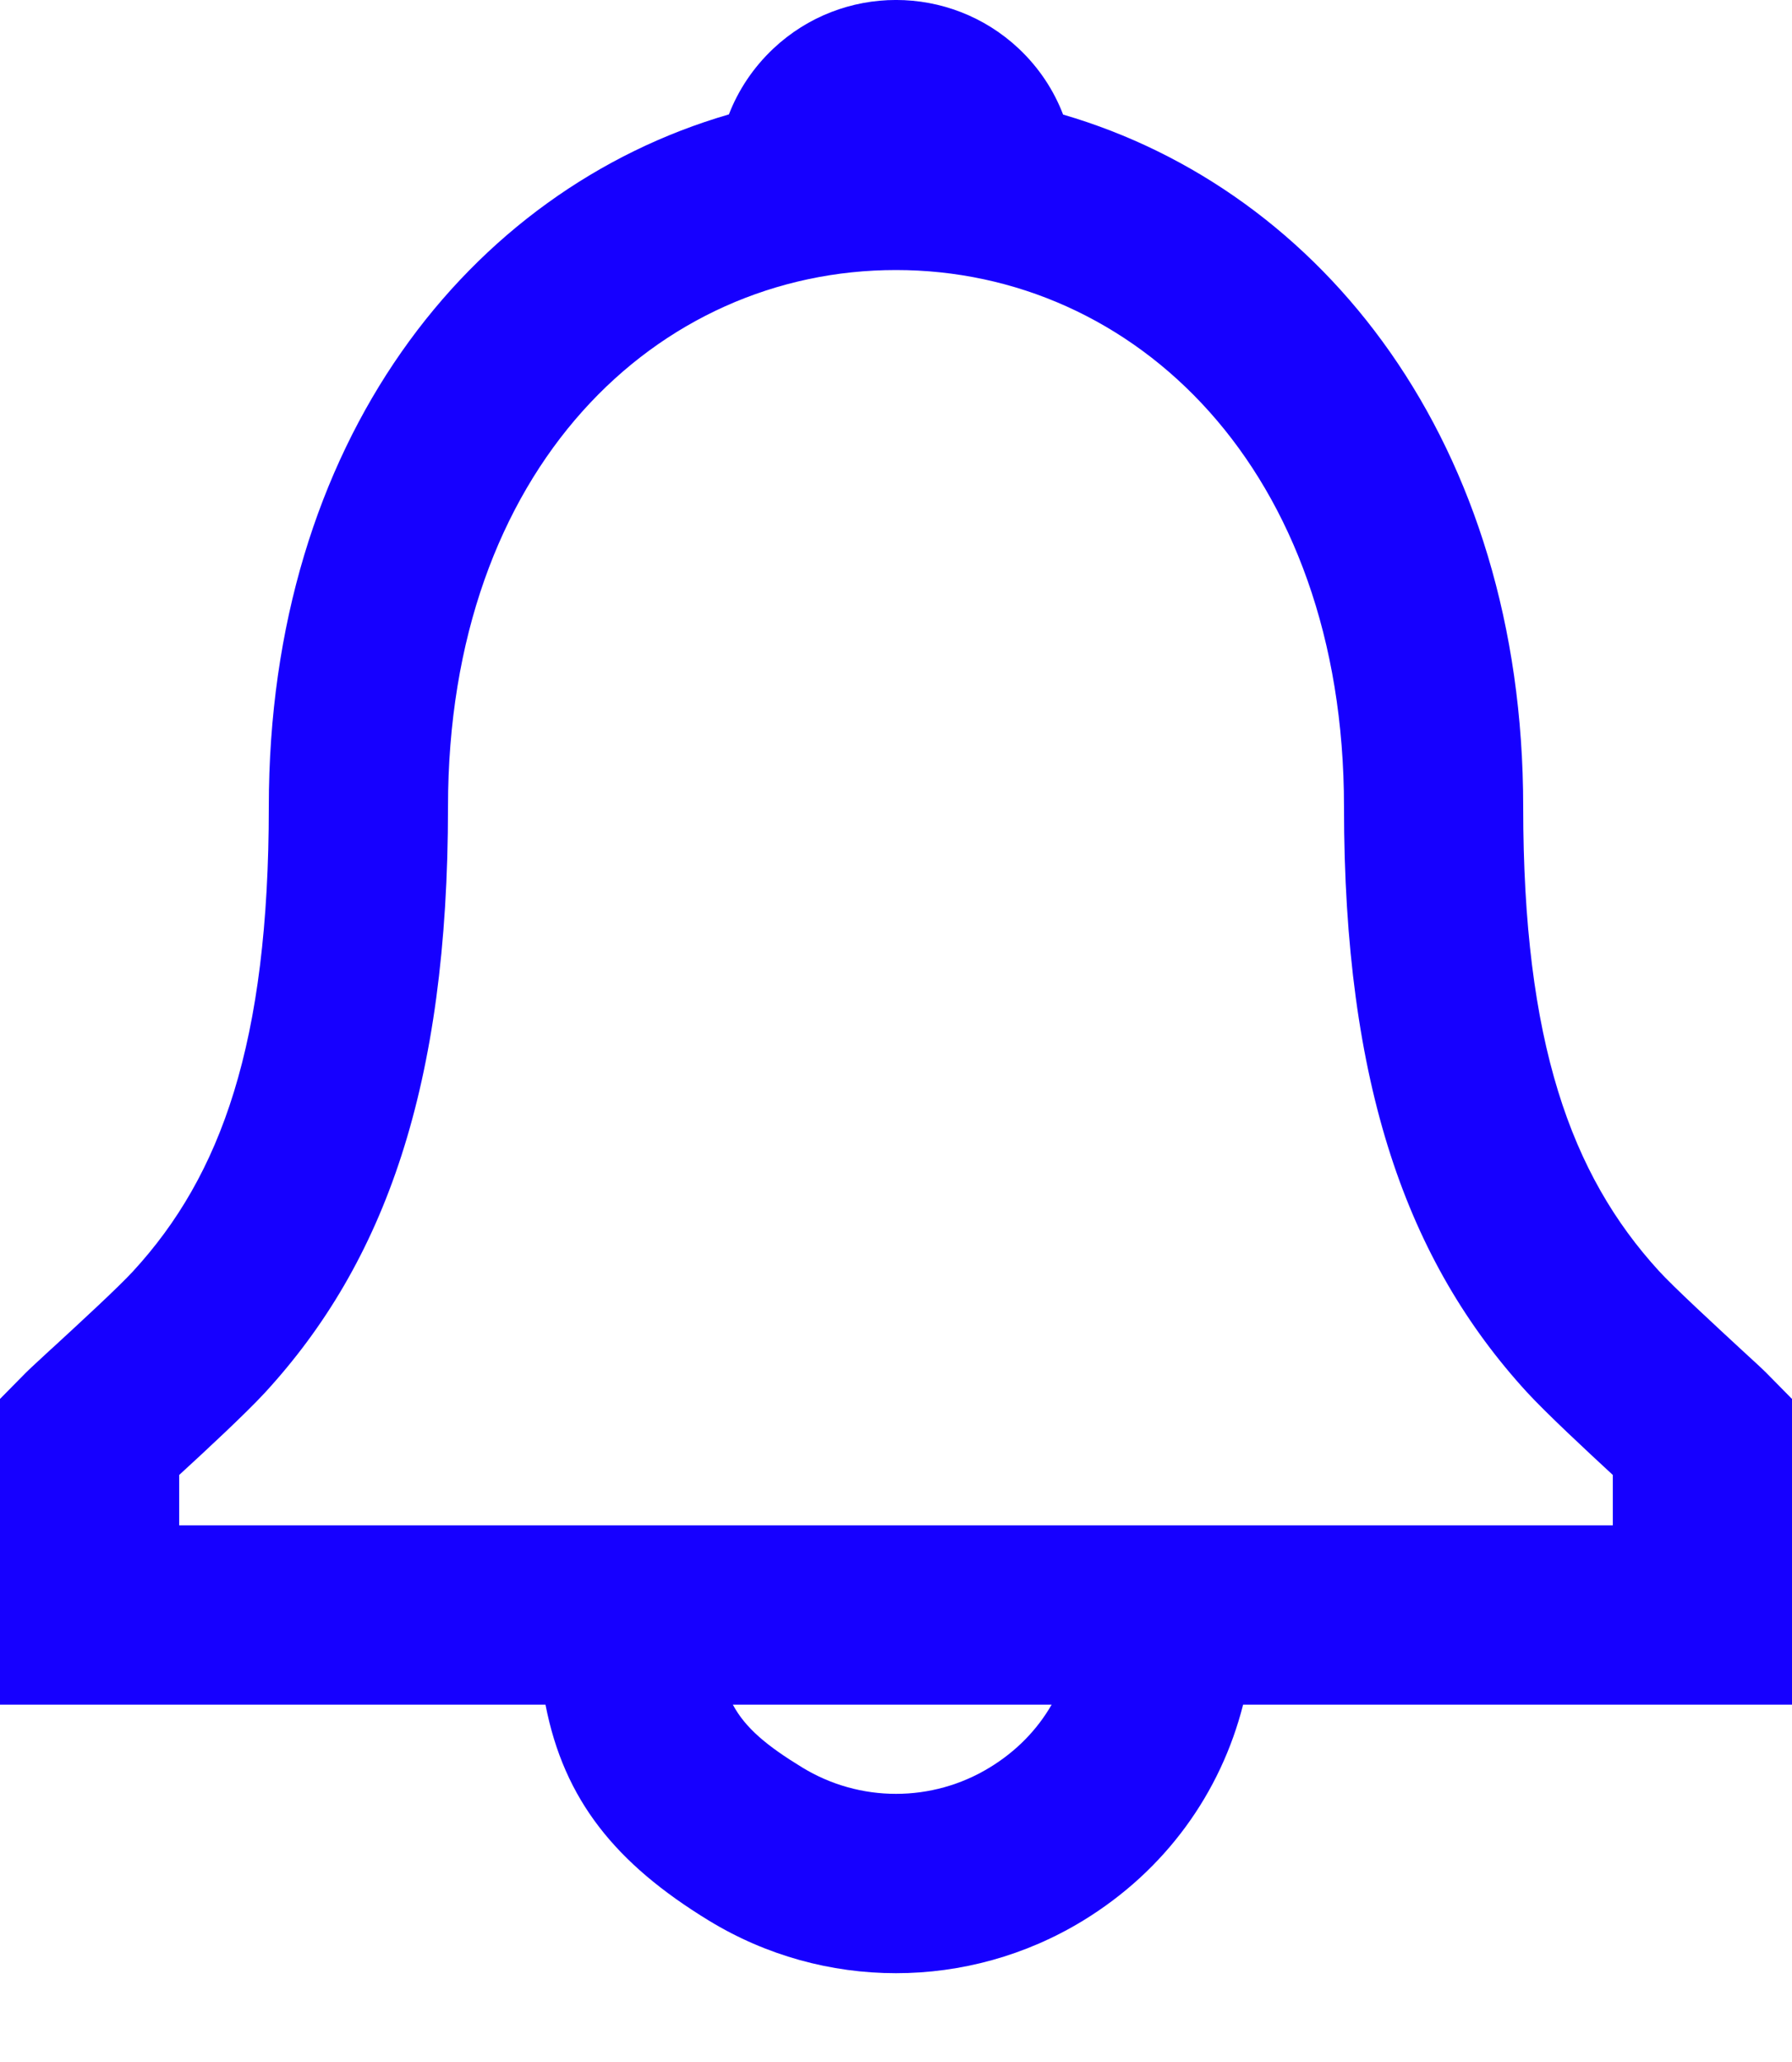 <svg width="20" height="23" viewBox="0 0 20 23" fill="none" xmlns="http://www.w3.org/2000/svg">
<path fill-rule="evenodd" clip-rule="evenodd" d="M17 9C17 4.941 14.762 2.123 11.865 1.278C11.761 1.006 11.595 0.754 11.37 0.542C10.6 -0.181 9.4 -0.181 8.631 0.542C8.406 0.754 8.24 1.005 8.135 1.276C5.235 2.118 3 4.929 3 9C3 11.634 2.469 13.11 1.486 14.179C1.322 14.358 0.876 14.768 0.575 15.045L0.575 15.045L0.575 15.045L0.574 15.045C0.432 15.177 0.321 15.278 0.288 15.312L0 15.604V19.014H6.088C6.294 20.076 6.87 20.787 7.912 21.423C9.194 22.205 10.806 22.205 12.088 21.423C13.008 20.861 13.624 19.999 13.874 19.014H20V15.604L19.712 15.312C19.682 15.281 19.576 15.183 19.437 15.056C19.136 14.778 18.682 14.359 18.515 14.177C17.532 13.102 17 11.625 17 9ZM11.737 19.014H8.179C8.32 19.277 8.561 19.475 8.954 19.715C9.596 20.107 10.404 20.107 11.046 19.715C11.343 19.534 11.576 19.294 11.737 19.014ZM17.04 15.527C17.251 15.757 17.702 16.177 18 16.452V17.014H2V16.452C2.296 16.181 2.748 15.761 2.958 15.533C4.294 14.079 5 12.118 5 9C5 5.22 7.333 3.012 10 3.012C12.66 3.012 15 5.231 15 9C15 12.108 15.706 14.07 17.04 15.527Z" fill="#1600FF"/>
</svg>

